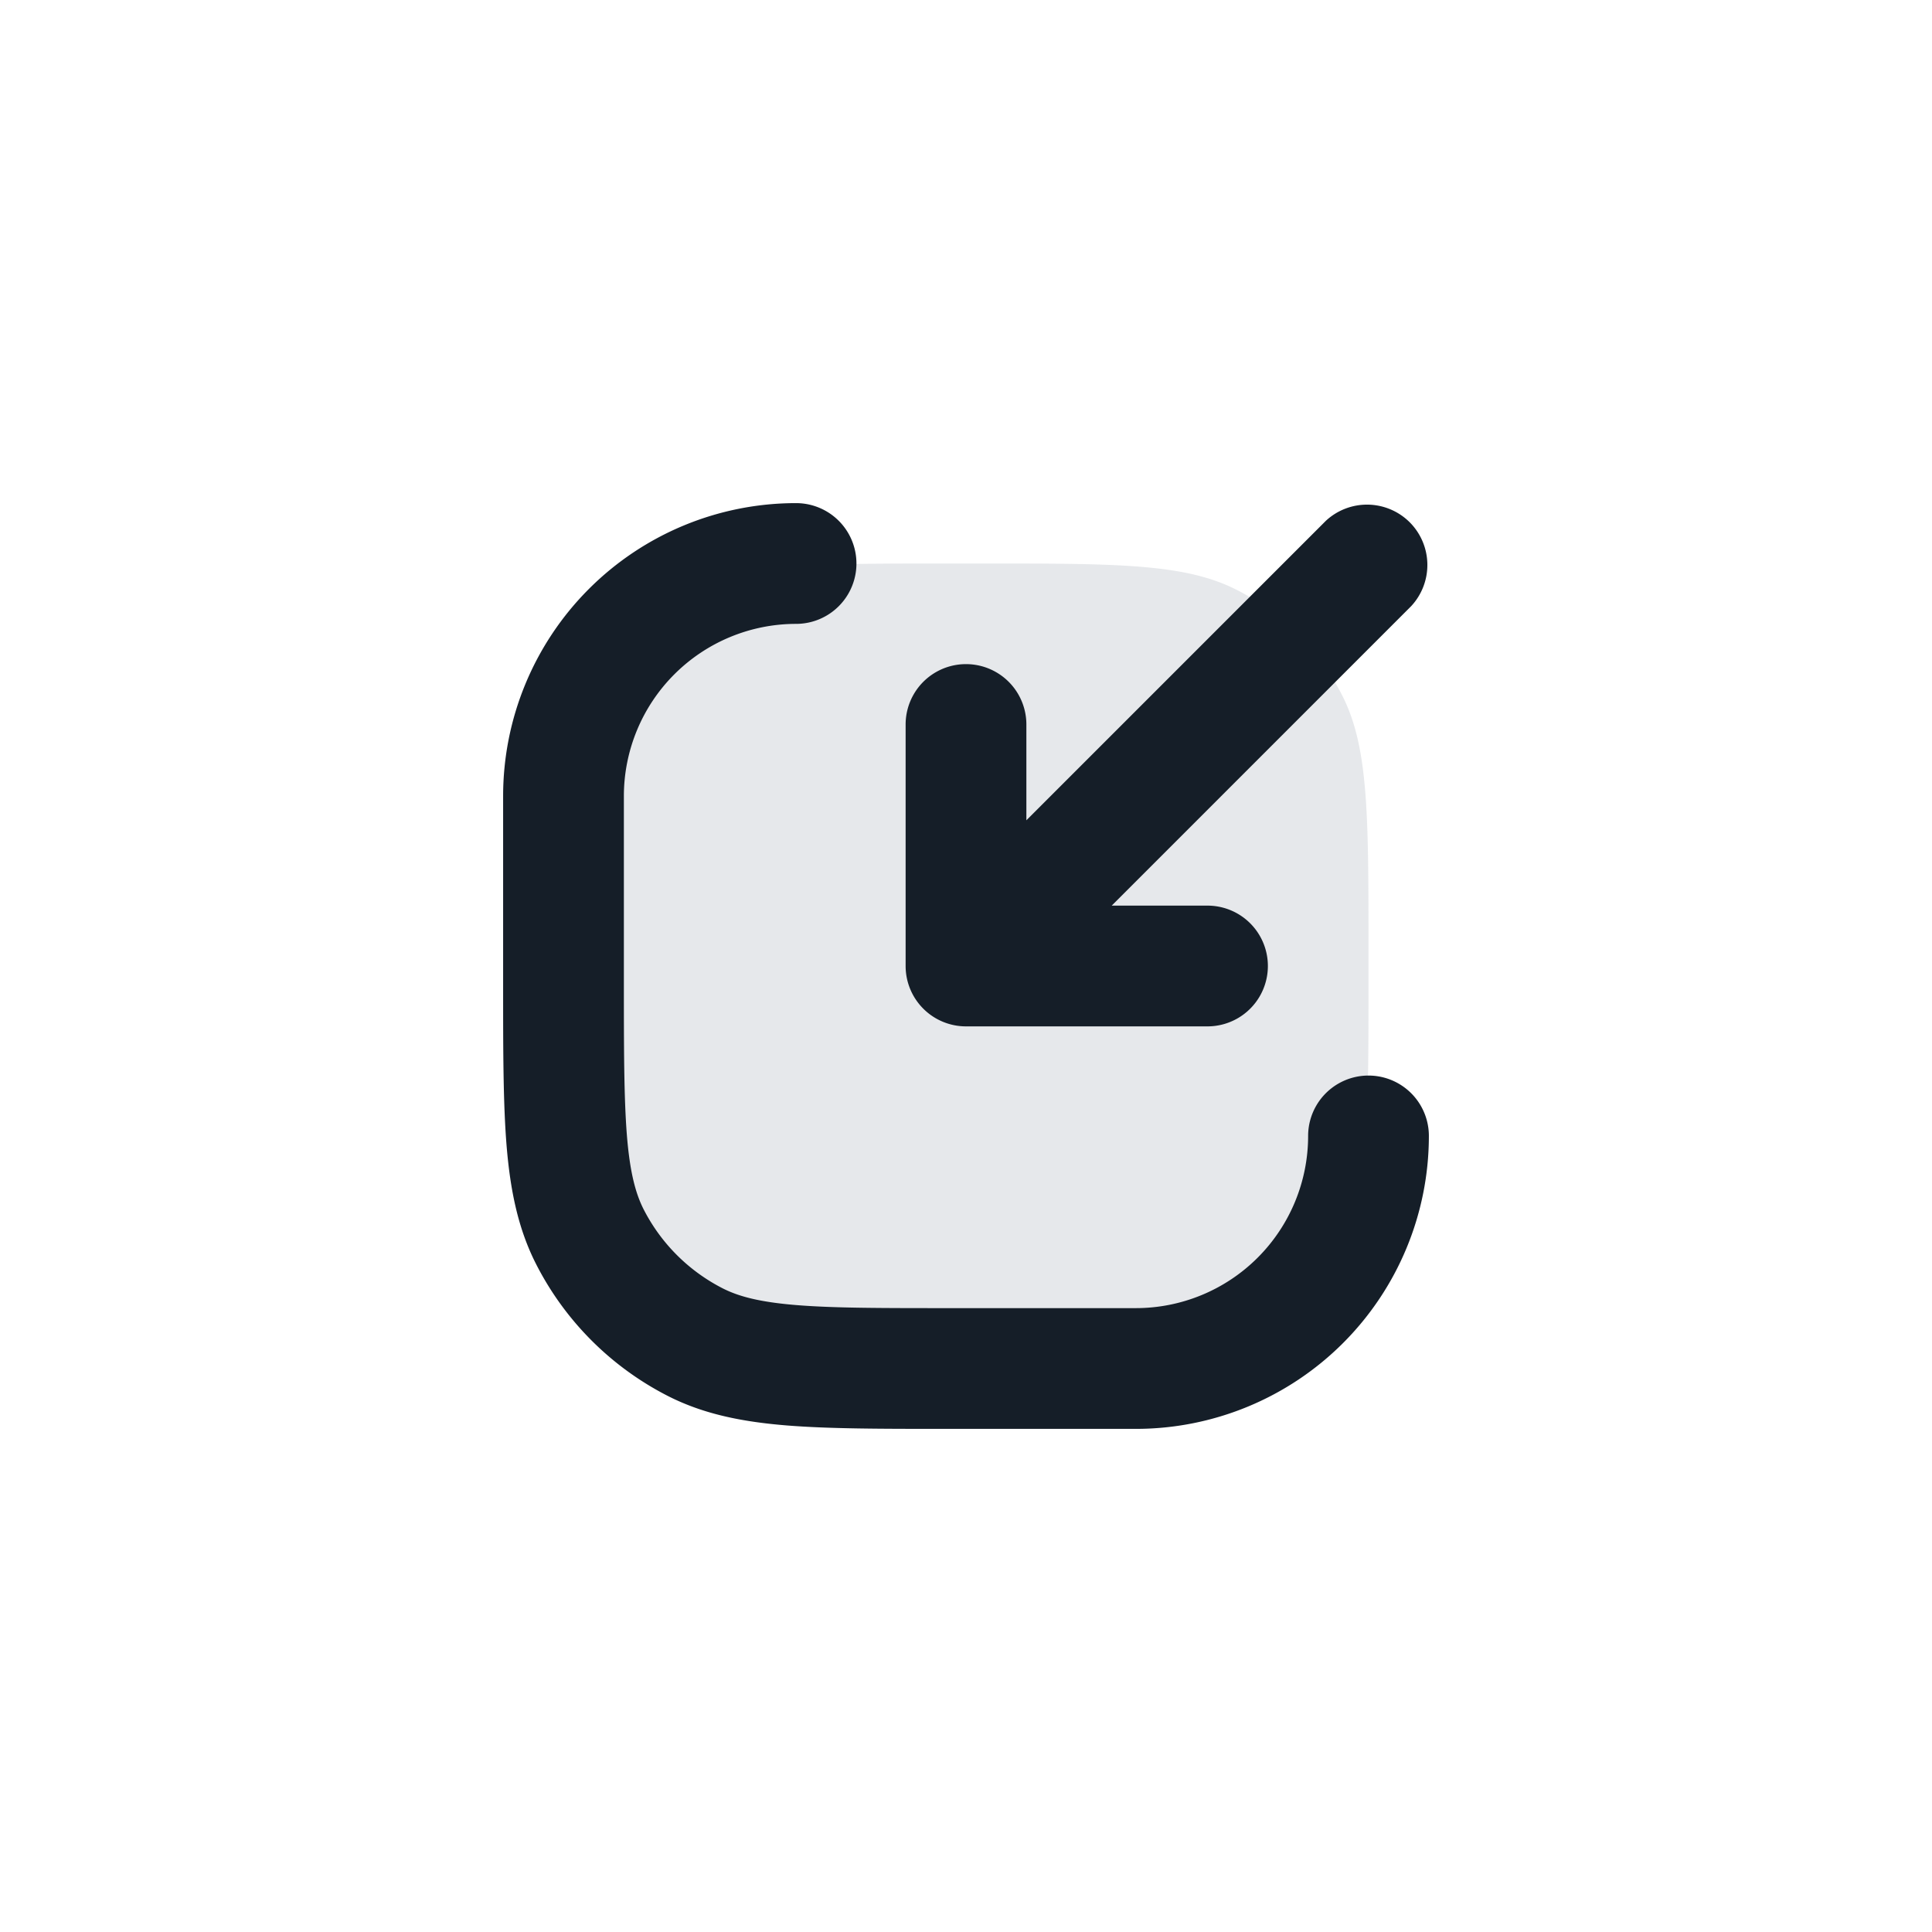 <svg xmlns="http://www.w3.org/2000/svg" viewBox="0 0 24 24"><path fill="#636F7E" opacity=".16" d="M12.2 17h-.4c-1.68 0-2.52 0-3.162-.327a3 3 0 0 1-1.311-1.311C7 14.72 7 13.88 7 12.2v-.4c0-1.68 0-2.52.327-3.162a3 3 0 0 1 1.311-1.311C9.28 7 10.12 7 11.8 7h.4c1.68 0 2.52 0 3.162.327a3 3 0 0 1 1.311 1.311C17 9.28 17 10.12 17 11.8v.4c0 1.68 0 2.52-.327 3.162a3 3 0 0 1-1.311 1.311C14.72 17 13.88 17 12.2 17Z"/><path fill="#151E28" d="M7.75 9.889V12.2c0 .853.001 1.447.038 1.909.037.454.107.715.207.913.216.423.56.767.984.983.197.1.458.17.911.207.463.038 1.058.038 1.91.038h2.311a2.14 2.14 0 0 0 2.139-2.139.75.75 0 0 1 1.5 0 3.64 3.64 0 0 1-3.639 3.639h-2.343c-.813 0-1.469 0-2-.043-.546-.045-1.026-.139-1.47-.365a3.749 3.749 0 0 1-1.639-1.64c-.226-.444-.321-.924-.366-1.47-.043-.531-.043-1.187-.043-2V9.889A3.639 3.639 0 0 1 9.889 6.25a.75.75 0 0 1 0 1.5A2.14 2.14 0 0 0 7.75 9.889ZM15 12.75h-3a.75.75 0 0 1-.75-.75V9a.75.75 0 0 1 1.5 0v1.19l3.72-3.72a.751.751 0 0 1 1.042.018.751.751 0 0 1 .018 1.042l-3.72 3.72H15a.75.75 0 0 1 0 1.5Z"/></svg>